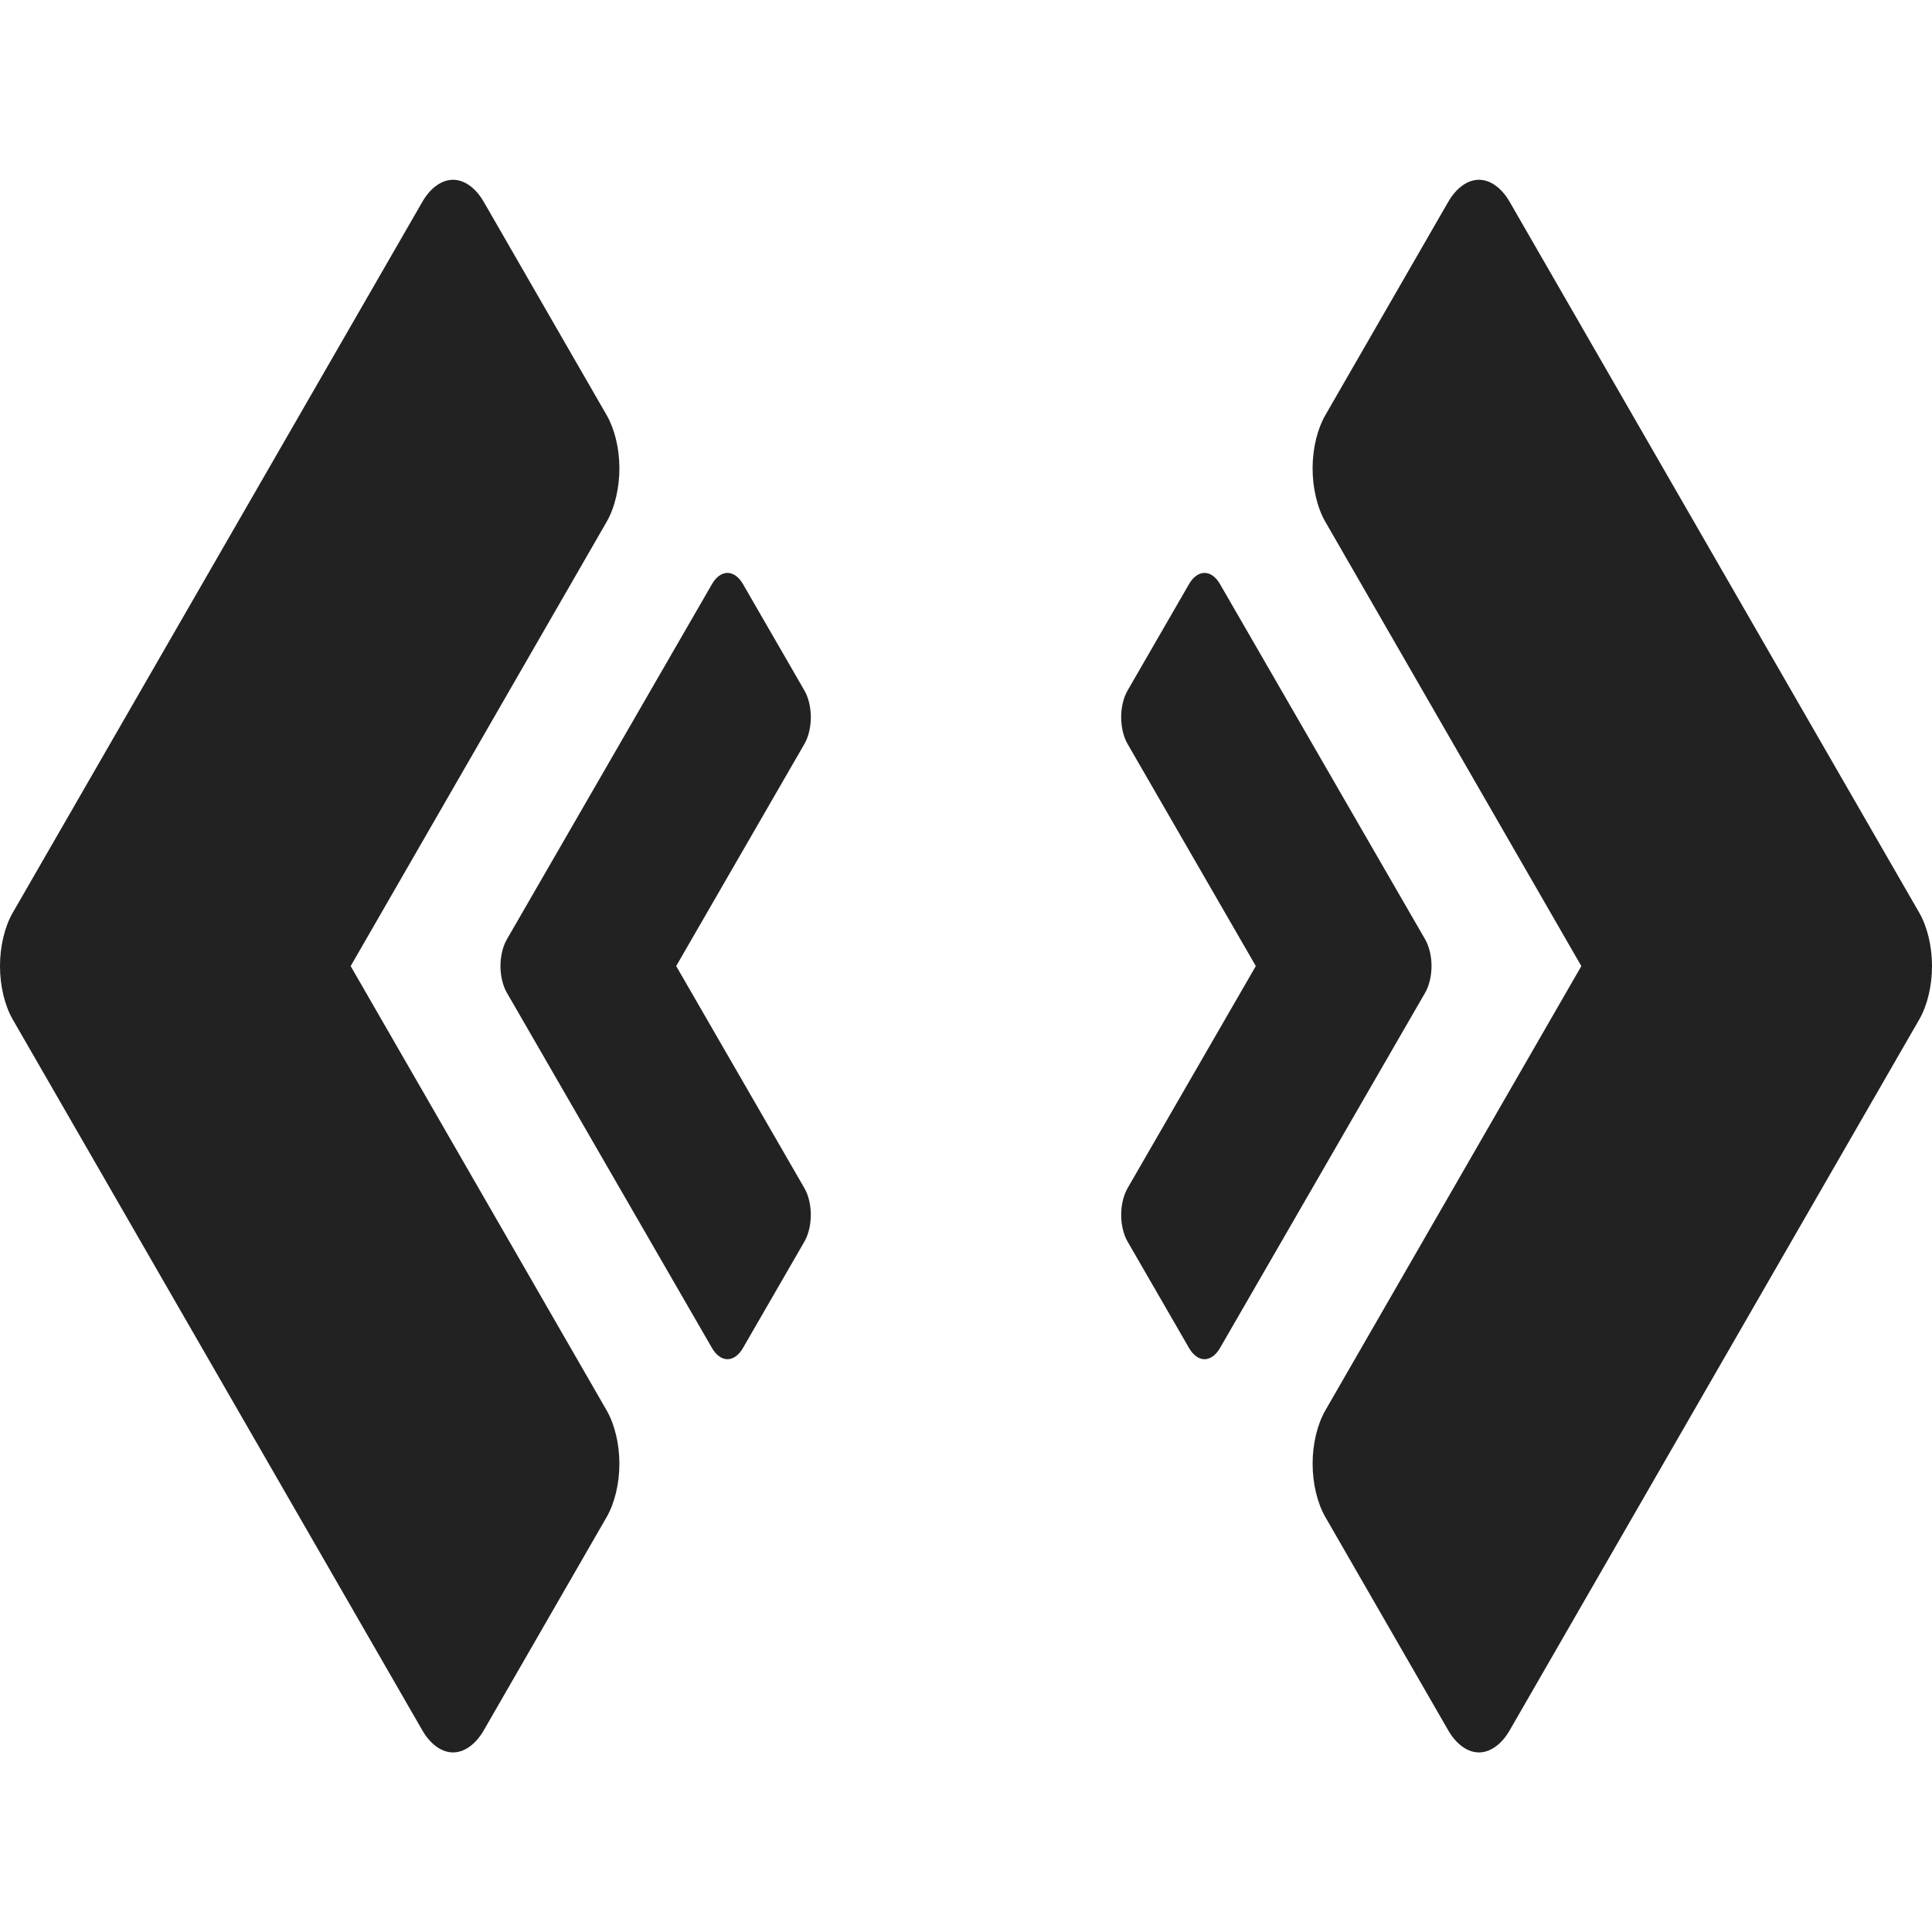 <?xml version="1.0" encoding="UTF-8" standalone="no"?>
<!-- Generator: Adobe Illustrator 19.1.0, SVG Export Plug-In . SVG Version: 6.00 Build 0)  -->

<svg
   xmlns:dc="http://purl.org/dc/elements/1.1/"
   xmlns:cc="http://creativecommons.org/ns#"
   xmlns:rdf="http://www.w3.org/1999/02/22-rdf-syntax-ns#"
   xmlns:svg="http://www.w3.org/2000/svg"
   xmlns="http://www.w3.org/2000/svg"
   xmlns:sodipodi="http://sodipodi.sourceforge.net/DTD/sodipodi-0.dtd"
   xmlns:inkscape="http://www.inkscape.org/namespaces/inkscape"
   version="1.1"
   id="Capa_1"
   x="0px"
   y="0px"
   viewBox="0 0 405.456 405.456"
   style="enable-background:new 0 0 405.456 405.456;"
   xml:space="preserve"
   sodipodi:docname="width.svg"
   inkscape:version="0.92.4 (5da689c313, 2019-01-14)"><defs
   id="defs39" /><sodipodi:namedview
   pagecolor="#ffffff"
   bordercolor="#666666"
   borderopacity="1"
   objecttolerance="10"
   gridtolerance="10"
   guidetolerance="10"
   inkscape:pageopacity="0"
   inkscape:pageshadow="2"
   inkscape:window-width="1330"
   inkscape:window-height="1067"
   id="namedview37"
   showgrid="false"
   inkscape:zoom="0.10289477"
   inkscape:cx="-2303.3605"
   inkscape:cy="-1092.4279"
   inkscape:window-x="199"
   inkscape:window-y="13"
   inkscape:window-maximized="0"
   inkscape:current-layer="Capa_1" />

<g
   id="g6">
</g>
<g
   id="g8">
</g>
<g
   id="g10">
</g>
<g
   id="g12">
</g>
<g
   id="g14">
</g>
<g
   id="g16">
</g>
<g
   id="g18">
</g>
<g
   id="g20">
</g>
<g
   id="g22">
</g>
<g
   id="g24">
</g>
<g
   id="g26">
</g>
<g
   id="g28">
</g>
<g
   id="g30">
</g>
<g
   id="g32">
</g>
<g
   id="g34">
</g>
<g
   id="g1137"><g
     style="fill:#222222;fill-opacity:1"
     transform="matrix(0.469,0,0,0.814,-30.085,37.728)"
     id="g4">
	<path
   inkscape:connector-curvature="0"
   id="path2"
   d="m 341.31,74.135 c -0.078,-4.985 -2.163,-9.911 -5.688,-13.438 l -55,-55 C 277.023,2.096 271.963,0 266.872,0 261.781,0 256.721,2.096 253.122,5.697 L 69.841,188.978 c -3.601,3.599 -5.697,8.659 -5.697,13.75 0,5.091 2.096,10.151 5.697,13.75 l 183.281,183.281 c 3.599,3.601 8.659,5.697 13.75,5.697 5.091,0 10.151,-2.096 13.75,-5.697 l 55,-55 c 3.591,-3.598 5.681,-8.651 5.681,-13.734 0,-5.083 -2.09,-10.136 -5.681,-13.734 L 221.06,202.728 335.622,88.166 c 3.665,-3.667 5.765,-8.848 5.688,-14.031 z"
   style="fill:#222222;fill-opacity:1" />
</g><g
     id="g1095"
     transform="matrix(0.235,0,0,0.407,89.957,120.228)"
     style="fill:#222222;fill-opacity:1">
	<path
   style="fill:#222222;fill-opacity:1"
   d="m 341.31,74.135 c -0.078,-4.985 -2.163,-9.911 -5.688,-13.438 l -55,-55 C 277.023,2.096 271.963,0 266.872,0 261.781,0 256.721,2.096 253.122,5.697 L 69.841,188.978 c -3.601,3.599 -5.697,8.659 -5.697,13.75 0,5.091 2.096,10.151 5.697,13.75 l 183.281,183.281 c 3.599,3.601 8.659,5.697 13.75,5.697 5.091,0 10.151,-2.096 13.75,-5.697 l 55,-55 c 3.591,-3.598 5.681,-8.651 5.681,-13.734 0,-5.083 -2.09,-10.136 -5.681,-13.734 L 221.06,202.728 335.622,88.166 c 3.665,-3.667 5.765,-8.848 5.688,-14.031 z"
   id="path1093"
   inkscape:connector-curvature="0" />
</g></g><g
   id="g1147"
   transform="matrix(-1,0,0,1,405.456,0)"><g
     id="g1141"
     transform="matrix(0.469,0,0,0.814,-30.085,37.728)"
     style="fill:#222222;fill-opacity:1">
	<path
   style="fill:#222222;fill-opacity:1"
   d="m 341.31,74.135 c -0.078,-4.985 -2.163,-9.911 -5.688,-13.438 l -55,-55 C 277.023,2.096 271.963,0 266.872,0 261.781,0 256.721,2.096 253.122,5.697 L 69.841,188.978 c -3.601,3.599 -5.697,8.659 -5.697,13.75 0,5.091 2.096,10.151 5.697,13.75 l 183.281,183.281 c 3.599,3.601 8.659,5.697 13.75,5.697 5.091,0 10.151,-2.096 13.75,-5.697 l 55,-55 c 3.591,-3.598 5.681,-8.651 5.681,-13.734 0,-5.083 -2.09,-10.136 -5.681,-13.734 L 221.06,202.728 335.622,88.166 c 3.665,-3.667 5.765,-8.848 5.688,-14.031 z"
   id="path1139"
   inkscape:connector-curvature="0" />
</g><g
     style="fill:#222222;fill-opacity:1"
     transform="matrix(0.235,0,0,0.407,89.957,120.228)"
     id="g1145">
	<path
   inkscape:connector-curvature="0"
   id="path1143"
   d="m 341.31,74.135 c -0.078,-4.985 -2.163,-9.911 -5.688,-13.438 l -55,-55 C 277.023,2.096 271.963,0 266.872,0 261.781,0 256.721,2.096 253.122,5.697 L 69.841,188.978 c -3.601,3.599 -5.697,8.659 -5.697,13.75 0,5.091 2.096,10.151 5.697,13.75 l 183.281,183.281 c 3.599,3.601 8.659,5.697 13.75,5.697 5.091,0 10.151,-2.096 13.75,-5.697 l 55,-55 c 3.591,-3.598 5.681,-8.651 5.681,-13.734 0,-5.083 -2.09,-10.136 -5.681,-13.734 L 221.06,202.728 335.622,88.166 c 3.665,-3.667 5.765,-8.848 5.688,-14.031 z"
   style="fill:#222222;fill-opacity:1" />
</g></g></svg>